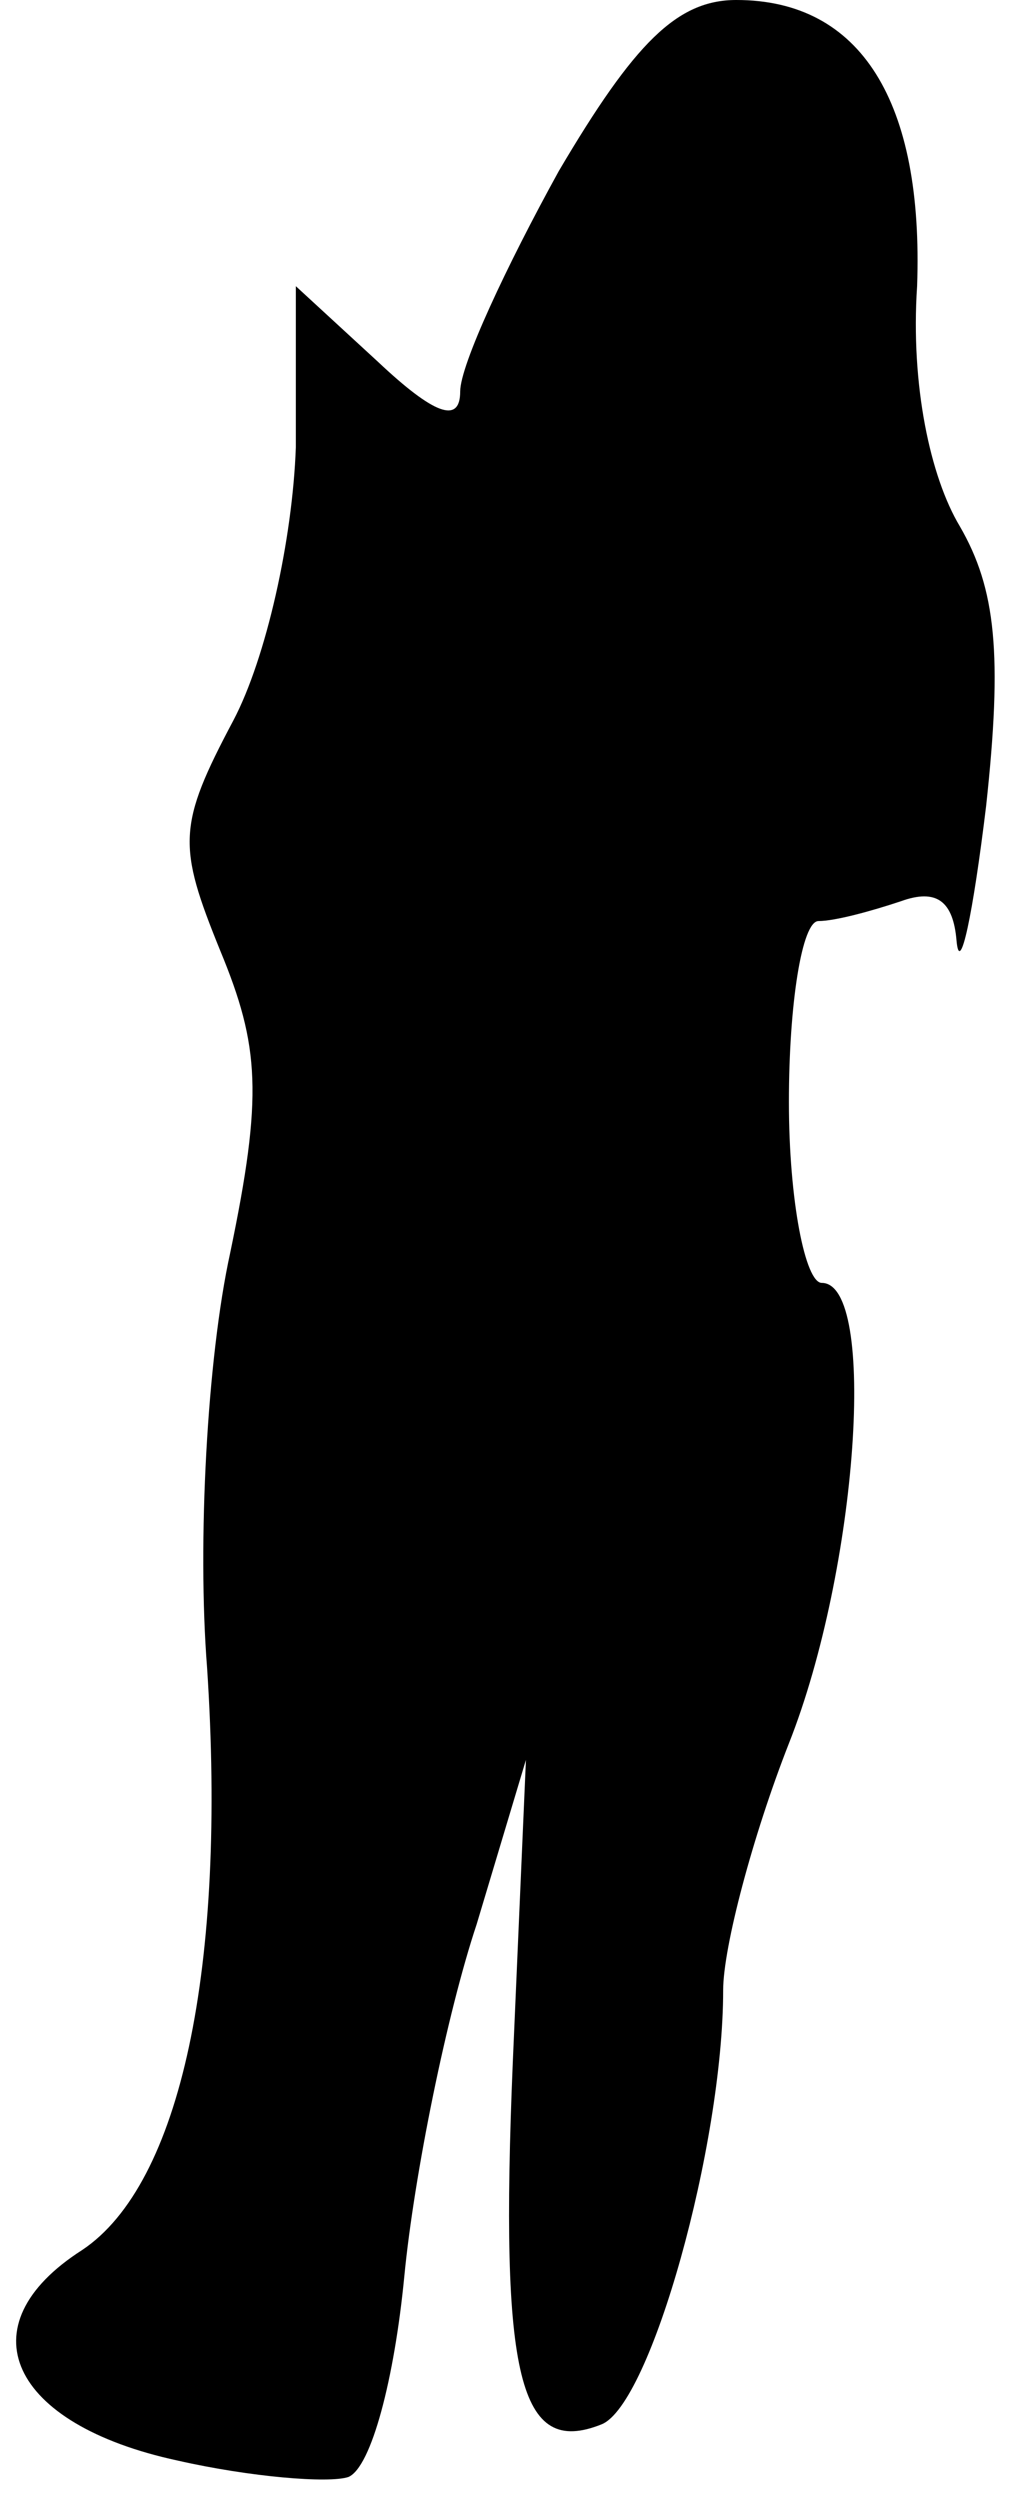 <?xml version="1.0" standalone="no"?>
<!DOCTYPE svg PUBLIC "-//W3C//DTD SVG 20010904//EN"
 "http://www.w3.org/TR/2001/REC-SVG-20010904/DTD/svg10.dtd">
<svg version="1.0" xmlns="http://www.w3.org/2000/svg"
 width="31pt" height="76pt" viewBox="0 0 31 76"
 preserveAspectRatio="xMidYMid meet">
<g transform="translate(0,76) scale(0.1,-0.1)"
fill="#000000" stroke="none">
<path fill="#000000" stroke="none" d="M170 708 c-16 -29 -30 -59 -30 -67 0
-10 -8 -7 -25 9 l-25 23 0 -49 c-1 -28 -9 -64 -19 -83 -17 -32 -17 -38 -4 -70
12 -29 13 -44 3 -92 -7 -32 -10 -88 -7 -126 6 -91 -8 -157 -38 -177 -36 -23
-22 -53 29 -64 22 -5 46 -7 52 -5 7 3 14 30 17 61 3 31 13 80 22 107 l15 50
-4 -92 c-4 -96 2 -120 27 -110 15 6 37 85 37 132 0 13 9 47 20 75 21 53 27
140 10 140 -5 0 -10 25 -10 55 0 30 4 55 9 55 5 0 16 3 25 6 11 4 16 0 17 -12
1 -11 5 8 9 41 5 46 3 66 -8 85 -9 15 -15 43 -13 73 2 56 -17 87 -55 87 -18 0
-31 -13 -54 -52z"/>
</g>
</svg>

